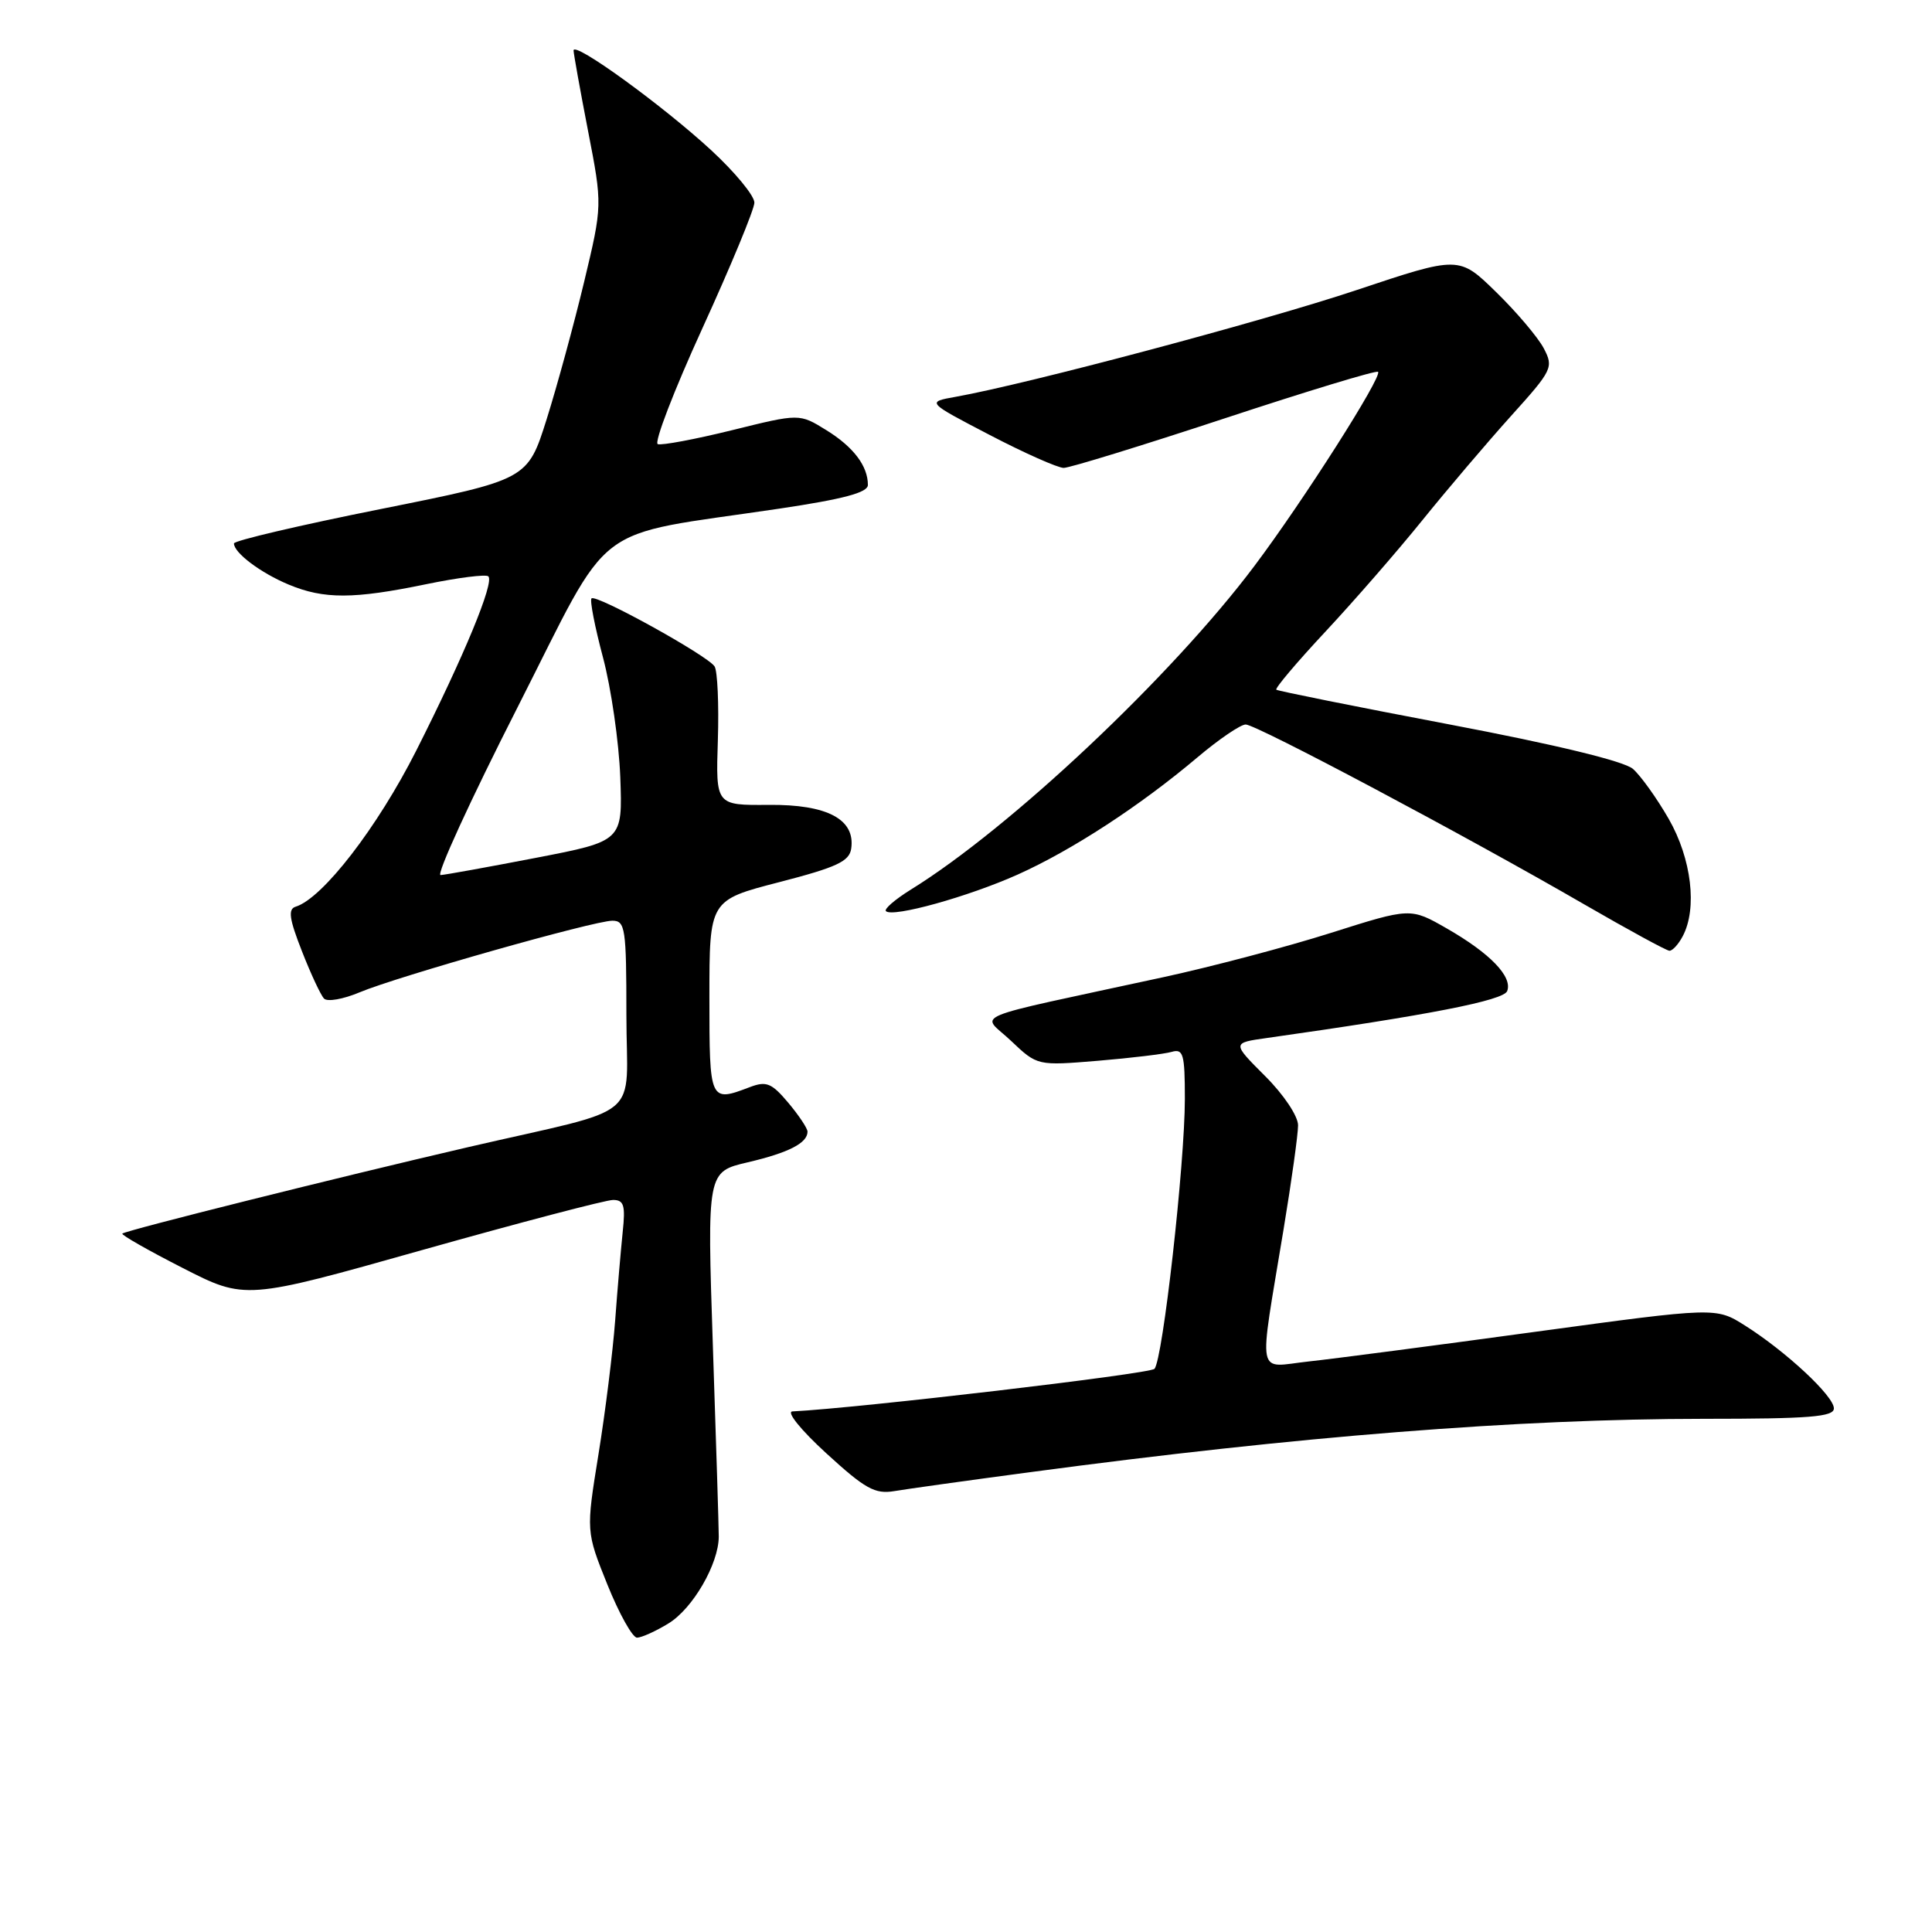 <?xml version="1.0" encoding="UTF-8" standalone="no"?>
<!DOCTYPE svg PUBLIC "-//W3C//DTD SVG 1.1//EN" "http://www.w3.org/Graphics/SVG/1.1/DTD/svg11.dtd" >
<svg xmlns="http://www.w3.org/2000/svg" xmlns:xlink="http://www.w3.org/1999/xlink" version="1.1" viewBox="0 0 256 256">
 <g >
 <path fill="currentColor"
d=" M 88.58 215.11 C 91.80 213.15 95.23 207.22 95.24 203.61 C 95.24 202.45 94.89 191.10 94.46 178.39 C 93.69 155.27 93.69 155.27 99.09 154.01 C 104.50 152.74 107.00 151.46 107.00 149.95 C 107.00 149.51 105.85 147.79 104.45 146.12 C 102.25 143.51 101.55 143.22 99.38 144.04 C 94.03 146.08 94.00 146.01 94.00 132.14 C 94.00 119.28 94.00 119.28 103.25 116.89 C 110.87 114.92 112.55 114.14 112.79 112.44 C 113.35 108.56 109.62 106.58 101.86 106.65 C 94.84 106.71 94.84 106.71 95.12 98.08 C 95.27 93.33 95.07 88.93 94.69 88.31 C 93.81 86.89 78.98 78.69 78.38 79.29 C 78.13 79.53 78.82 83.06 79.90 87.12 C 80.98 91.18 82.01 98.31 82.19 102.97 C 82.50 111.45 82.50 111.45 71.00 113.67 C 64.67 114.89 59.00 115.92 58.38 115.95 C 57.76 115.98 62.34 105.99 68.56 93.76 C 81.40 68.48 77.84 71.18 103.25 67.40 C 111.77 66.13 115.00 65.27 115.00 64.26 C 115.00 61.74 113.08 59.21 109.48 56.99 C 105.93 54.79 105.93 54.79 97.01 57.00 C 92.11 58.21 87.67 59.04 87.16 58.85 C 86.64 58.66 89.30 51.75 93.07 43.50 C 96.84 35.25 99.94 27.76 99.96 26.86 C 99.98 25.95 97.38 22.80 94.19 19.86 C 87.75 13.93 76.00 5.41 76.00 6.69 C 76.01 7.13 76.87 11.93 77.92 17.35 C 79.83 27.19 79.83 27.19 77.40 37.35 C 76.06 42.93 73.83 51.11 72.44 55.53 C 69.91 63.55 69.91 63.55 50.45 67.45 C 39.75 69.59 31.00 71.64 31.00 72.01 C 31.00 73.25 34.53 75.91 38.25 77.46 C 42.92 79.41 46.85 79.40 56.47 77.41 C 60.70 76.54 64.40 76.07 64.71 76.37 C 65.52 77.18 61.48 86.94 55.16 99.45 C 50.01 109.64 42.75 119.04 39.18 120.14 C 38.14 120.46 38.32 121.74 40.00 126.02 C 41.18 129.04 42.50 131.87 42.94 132.32 C 43.38 132.77 45.48 132.40 47.62 131.50 C 52.64 129.39 78.71 122.00 81.14 122.00 C 82.85 122.00 83.00 122.97 83.00 134.46 C 83.00 148.81 85.76 146.51 62.00 152.01 C 44.97 155.96 16.63 163.04 16.21 163.46 C 16.04 163.63 19.63 165.68 24.20 168.01 C 32.50 172.25 32.50 172.25 56.00 165.62 C 68.93 161.98 80.28 159.00 81.23 159.00 C 82.67 159.00 82.89 159.71 82.51 163.25 C 82.27 165.59 81.81 170.88 81.51 175.00 C 81.20 179.12 80.21 187.09 79.30 192.71 C 77.65 202.92 77.65 202.92 80.48 209.96 C 82.04 213.83 83.81 217.00 84.41 217.00 C 85.01 216.99 86.89 216.15 88.58 215.11 Z  M 136.50 195.07 C 172.05 190.31 201.17 188.01 225.75 188.00 C 239.77 188.00 243.00 187.74 243.00 186.62 C 243.00 184.98 236.66 179.08 231.22 175.64 C 227.37 173.21 227.37 173.21 203.44 176.47 C 190.27 178.27 176.76 180.04 173.42 180.40 C 166.38 181.16 166.75 183.10 170.08 162.89 C 171.14 156.50 172.00 150.30 172.00 149.11 C 172.00 147.89 170.10 145.04 167.62 142.57 C 163.24 138.19 163.24 138.19 167.87 137.54 C 189.35 134.50 199.23 132.57 199.71 131.32 C 200.44 129.41 197.44 126.31 191.70 123.02 C 186.90 120.27 186.90 120.27 176.36 123.61 C 170.56 125.45 160.57 128.09 154.16 129.48 C 127.37 135.29 130.04 134.17 133.97 137.92 C 137.45 141.22 137.45 141.22 145.47 140.56 C 149.89 140.19 154.29 139.66 155.25 139.38 C 156.79 138.93 157.00 139.66 157.00 145.59 C 157.00 154.20 154.07 180.23 152.97 181.38 C 152.34 182.05 113.84 186.57 105.00 187.02 C 104.16 187.06 106.13 189.50 109.50 192.58 C 114.63 197.28 115.94 198.01 118.50 197.58 C 120.15 197.30 128.25 196.17 136.50 195.07 Z  M 222.96 124.07 C 224.93 120.39 224.14 113.78 221.11 108.50 C 219.53 105.75 217.39 102.77 216.37 101.88 C 215.19 100.86 206.12 98.66 192.00 95.98 C 179.62 93.63 169.33 91.56 169.12 91.39 C 168.91 91.21 171.84 87.75 175.62 83.70 C 179.41 79.64 185.20 72.99 188.49 68.91 C 191.78 64.84 197.05 58.64 200.20 55.14 C 205.72 49.02 205.88 48.68 204.55 46.14 C 203.78 44.69 200.95 41.34 198.24 38.70 C 193.33 33.90 193.33 33.90 179.71 38.45 C 167.33 42.58 136.19 50.87 126.63 52.58 C 122.76 53.27 122.76 53.27 131.13 57.63 C 135.73 60.03 140.15 61.99 140.94 62.00 C 141.73 62.00 151.34 59.04 162.29 55.43 C 173.24 51.82 182.38 49.04 182.60 49.27 C 183.20 49.87 172.71 66.35 166.21 75.00 C 155.28 89.56 133.84 109.76 120.67 117.89 C 118.60 119.18 117.12 120.45 117.39 120.73 C 118.27 121.61 128.30 118.82 134.86 115.88 C 142.07 112.64 151.07 106.77 158.66 100.36 C 161.50 97.96 164.38 96.00 165.06 96.00 C 166.47 96.00 194.29 110.78 210.00 119.88 C 215.78 123.22 220.82 125.97 221.21 125.98 C 221.61 125.99 222.40 125.13 222.96 124.07 Z "/>
</g>
</svg>